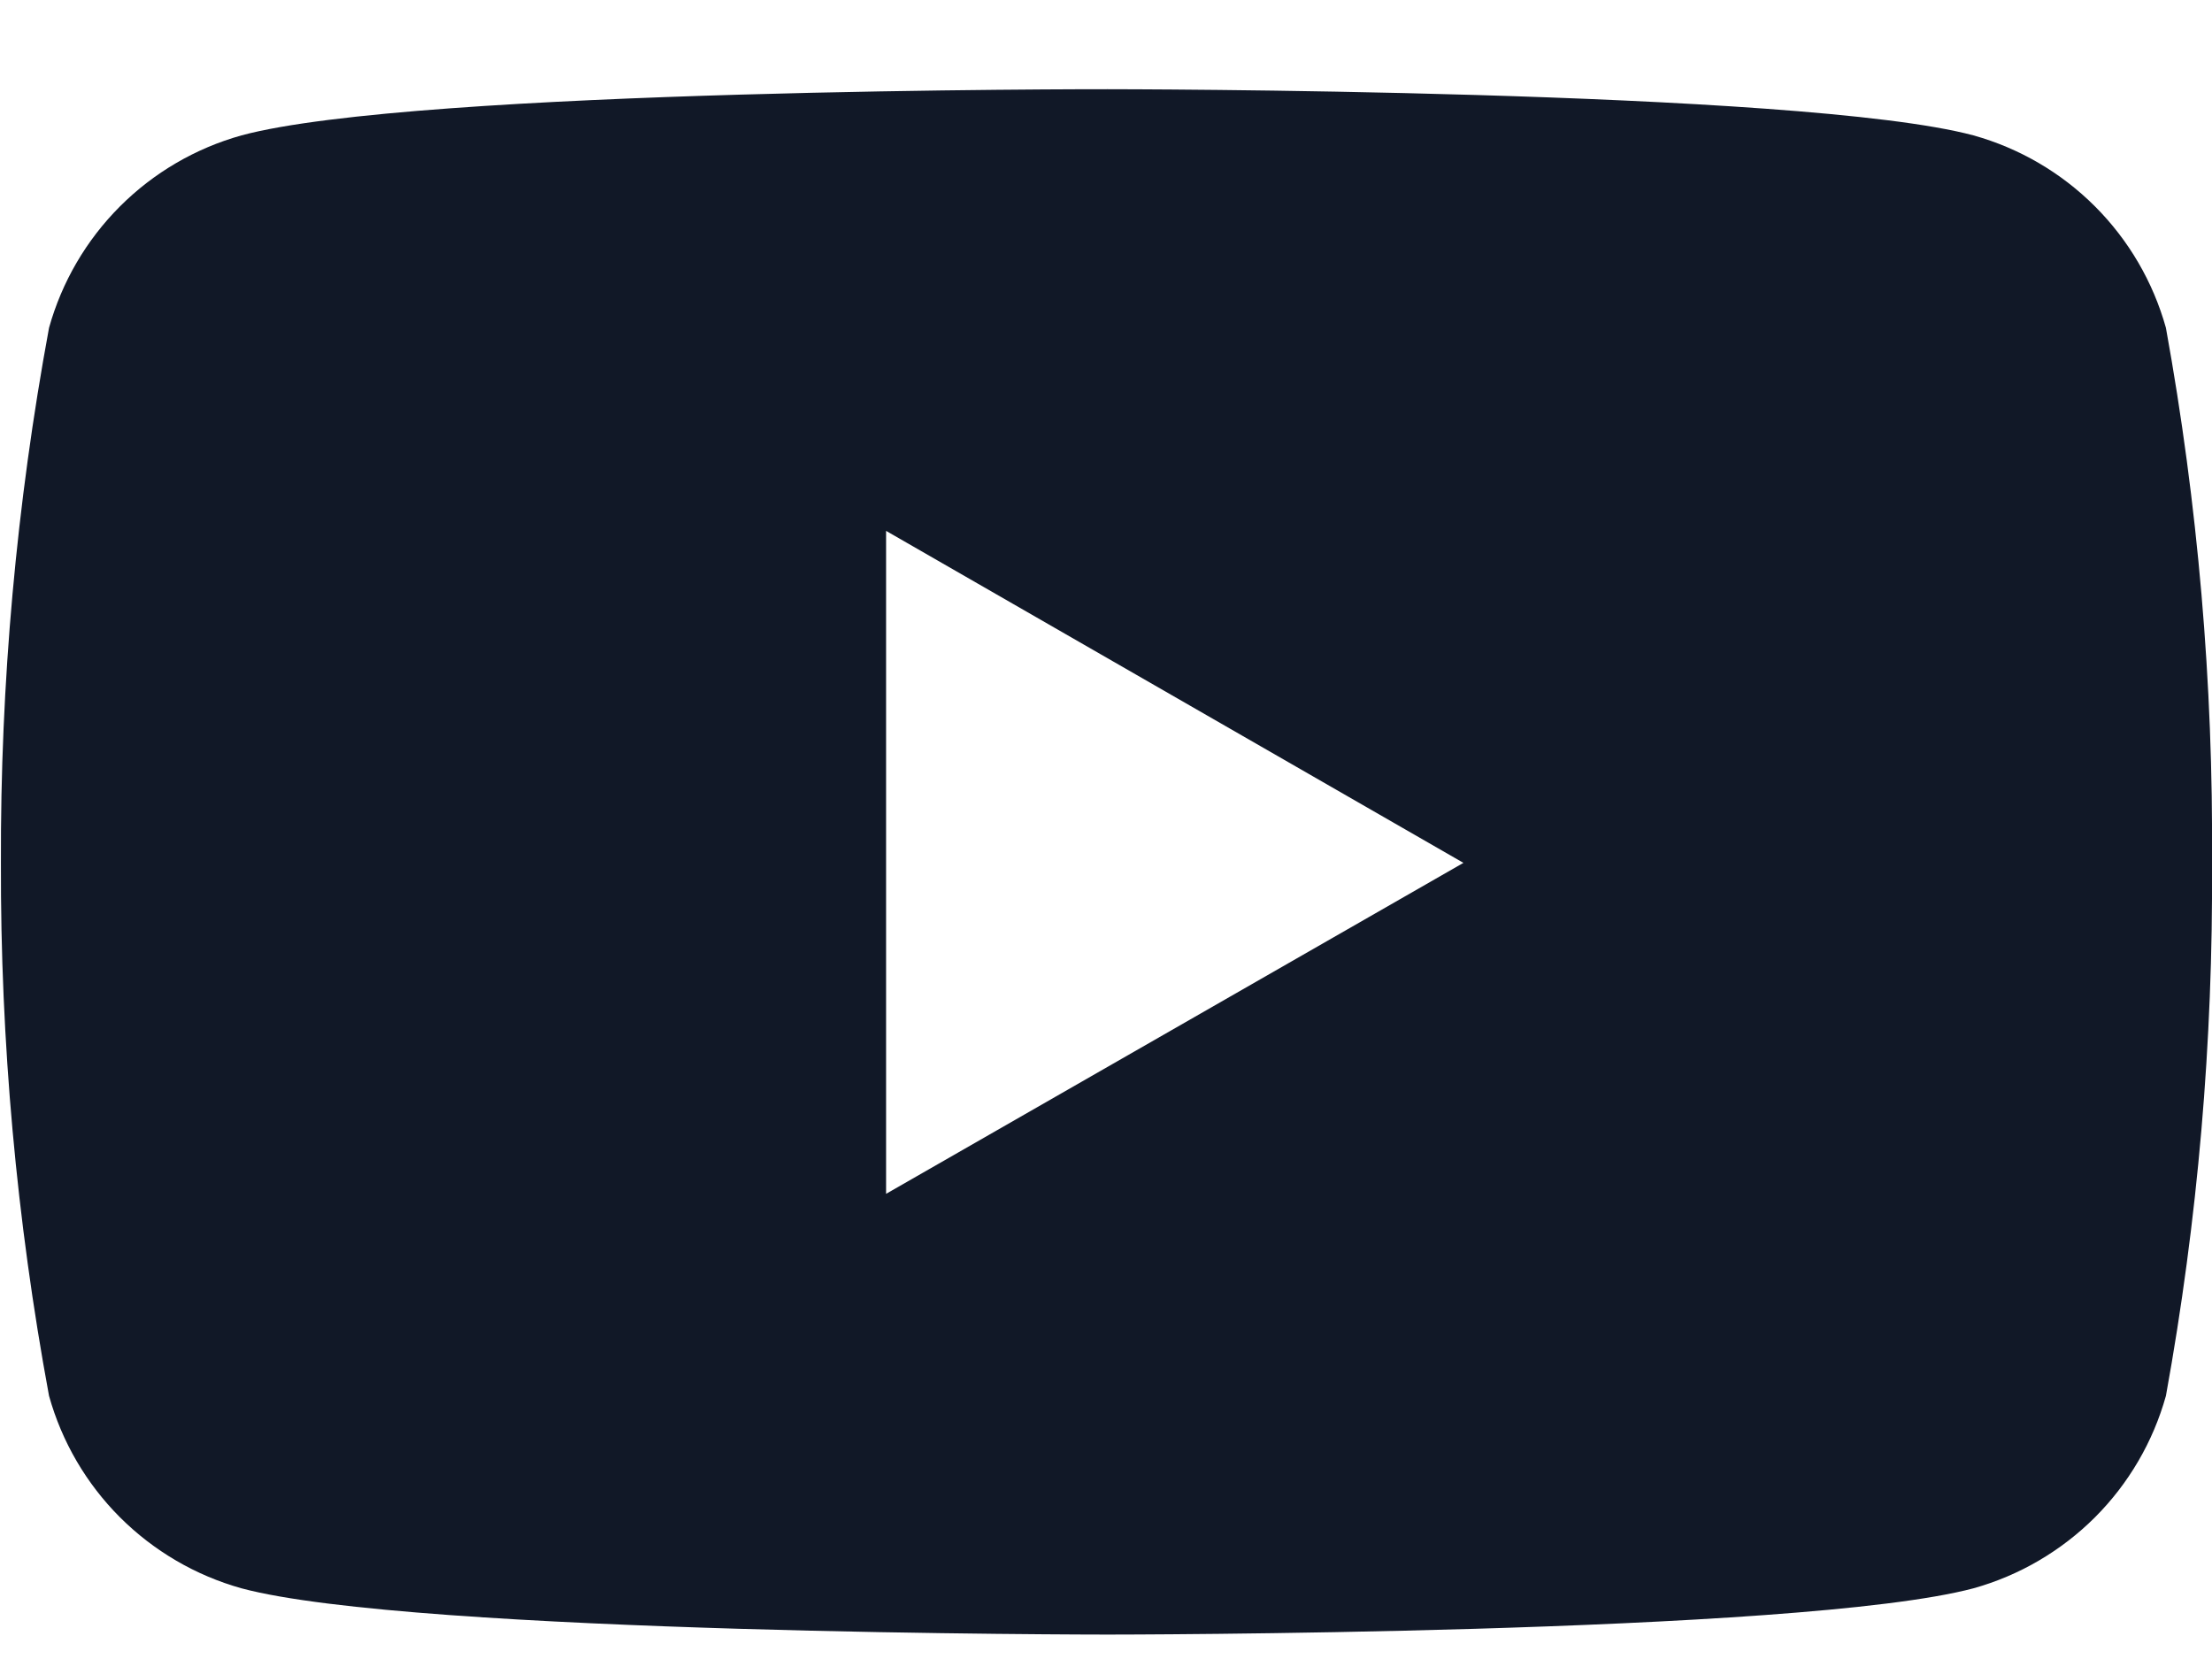 <svg width="24" height="18" viewBox="0 0 24 18" fill="none" xmlns="http://www.w3.org/2000/svg">
<path d="M23.5 3.557C23.361 3.059 23.096 2.605 22.73 2.239C22.364 1.873 21.91 1.608 21.412 1.469C19.542 0.968 12.016 0.968 12.016 0.968C12.016 0.968 4.509 0.958 2.62 1.469C2.122 1.608 1.668 1.873 1.302 2.239C0.936 2.605 0.671 3.059 0.532 3.557C0.178 5.471 0.003 7.415 0.01 9.362C0.004 11.302 0.179 13.238 0.532 15.145C0.671 15.643 0.936 16.097 1.302 16.463C1.668 16.828 2.122 17.094 2.62 17.233C4.488 17.735 12.016 17.735 12.016 17.735C12.016 17.735 19.522 17.735 21.412 17.233C21.91 17.094 22.364 16.828 22.73 16.463C23.096 16.097 23.361 15.643 23.5 15.145C23.846 13.237 24.013 11.301 24 9.362C24.015 7.415 23.847 5.472 23.5 3.557ZM9.614 12.953V5.76L15.878 9.362L9.614 12.953Z" fill="#111827"/>
</svg>
